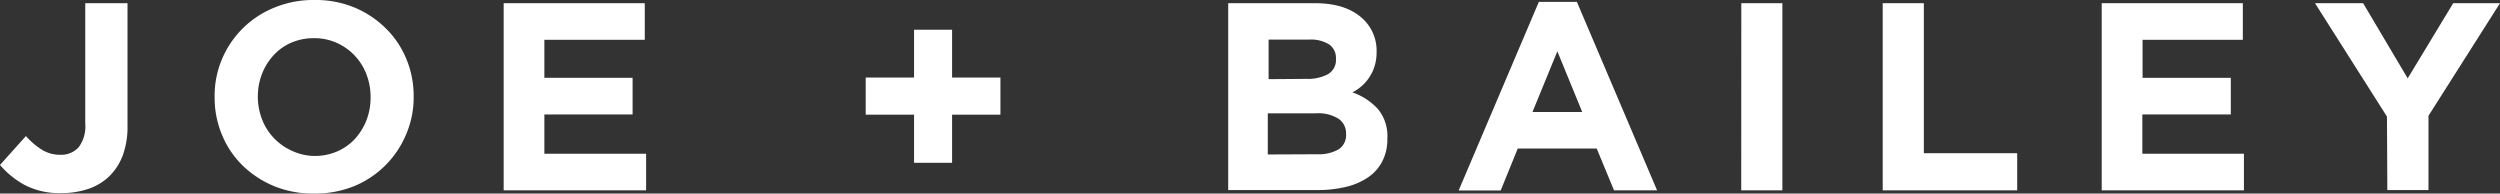 <svg xmlns="http://www.w3.org/2000/svg" viewBox="0 0 336.63 26.06"><rect x="0" y="0" width="336.63" height="26.06" fill="#333333" stroke="none"/><defs><style>.cls-1{fill:#fff;}</style></defs><title>Asset 1</title><g id="Layer_2" data-name="Layer 2"><g id="Layer_1-2" data-name="Layer 1"><path class="cls-1" d="M8.24,26a10.12,10.12,0,0,1-4.95-1.11A11.74,11.74,0,0,1,0,22.21l3.49-3.89a10.05,10.05,0,0,0,2.18,1.86,4.62,4.62,0,0,0,2.43.66,3.17,3.17,0,0,0,2.48-1,4.65,4.65,0,0,0,.9-3.18V.43h5.69V16.92a11.25,11.25,0,0,1-.61,3.92,7.77,7.77,0,0,1-1.76,2.81A7.49,7.49,0,0,1,12,25.4,11.27,11.27,0,0,1,8.24,26Z"/><path class="cls-1" d="M42.26,26.06a13.8,13.8,0,0,1-5.36-1,13.55,13.55,0,0,1-4.23-2.77,12.47,12.47,0,0,1-2.77-4.11,12.93,12.93,0,0,1-1-5.06V13a12.63,12.63,0,0,1,1-5.06A12.86,12.86,0,0,1,37,1a13.81,13.81,0,0,1,5.39-1A13.62,13.62,0,0,1,47.7,1,13.21,13.21,0,0,1,51.93,3.8,12.33,12.33,0,0,1,54.7,7.9a12.93,12.93,0,0,1,1,5.06V13a12.6,12.6,0,0,1-1,5.06,12.92,12.92,0,0,1-7,7A14,14,0,0,1,42.26,26.06ZM42.34,21a7.57,7.57,0,0,0,3.06-.61,7.06,7.06,0,0,0,2.39-1.69,8,8,0,0,0,1.55-2.5,8.35,8.35,0,0,0,.56-3V13A8.44,8.44,0,0,0,49.34,10a7.59,7.59,0,0,0-4-4.23,7.35,7.35,0,0,0-3.06-.63,7.65,7.65,0,0,0-3.07.61,7,7,0,0,0-2.38,1.7,7.91,7.91,0,0,0-1.55,2.5,8.29,8.29,0,0,0-.56,3V13a8.44,8.44,0,0,0,.56,3.06,7.64,7.64,0,0,0,4,4.23A7.34,7.34,0,0,0,42.34,21Z"/><path class="cls-1" d="M67.82.43h19V5.36H73.3v5.12H85.18v4.93H73.3V20.7H87v4.93H67.82Z"/><path class="cls-1" d="M123.08,15.44h-6.51v-5h6.51V4h5.12v6.44h6.51v5H128.2v6.48h-5.12Z"/><path class="cls-1" d="M165.38.43h11.68c2.9,0,5.09.75,6.58,2.23A5.84,5.84,0,0,1,185.36,7V7a6.16,6.16,0,0,1-.27,1.91,5.54,5.54,0,0,1-.71,1.49,5.32,5.32,0,0,1-1,1.17,6.81,6.81,0,0,1-1.27.87,8.39,8.39,0,0,1,3.44,2.25,5.72,5.72,0,0,1,1.26,3.94v.07a6.43,6.43,0,0,1-.67,3,5.8,5.8,0,0,1-1.9,2.16,8.88,8.88,0,0,1-3,1.3,16,16,0,0,1-3.86.43h-12ZM175.9,10.62a5.76,5.76,0,0,0,2.91-.63,2.18,2.18,0,0,0,1.08-2V7.88A2.21,2.21,0,0,0,179,6a4.62,4.62,0,0,0-2.71-.67h-5.47v5.33Zm1.47,10.15a5.39,5.39,0,0,0,2.88-.66,2.28,2.28,0,0,0,1-2.07V18a2.35,2.35,0,0,0-1-2,5.17,5.17,0,0,0-3.13-.74h-6.41v5.54Z"/><path class="cls-1" d="M207.21.25h5.12l10.8,25.38h-5.8L215,20H204.37l-2.3,5.65h-5.66Zm5.84,14.83L209.7,6.91l-3.35,8.17Z"/><path class="cls-1" d="M234.47.43H240v25.2h-5.54Z"/><path class="cls-1" d="M253.51.43h5.54v20.2h12.57v5H253.51Z"/><path class="cls-1" d="M283,.43h19V5.36h-13.5v5.12h11.88v4.93H288.47V20.7h13.68v4.93H283Z"/><path class="cls-1" d="M321.41,15.7,311.72.43h6.48l6,10.12L330.33.43h6.3L327,15.59v10h-5.54Z"/></g></g></svg>